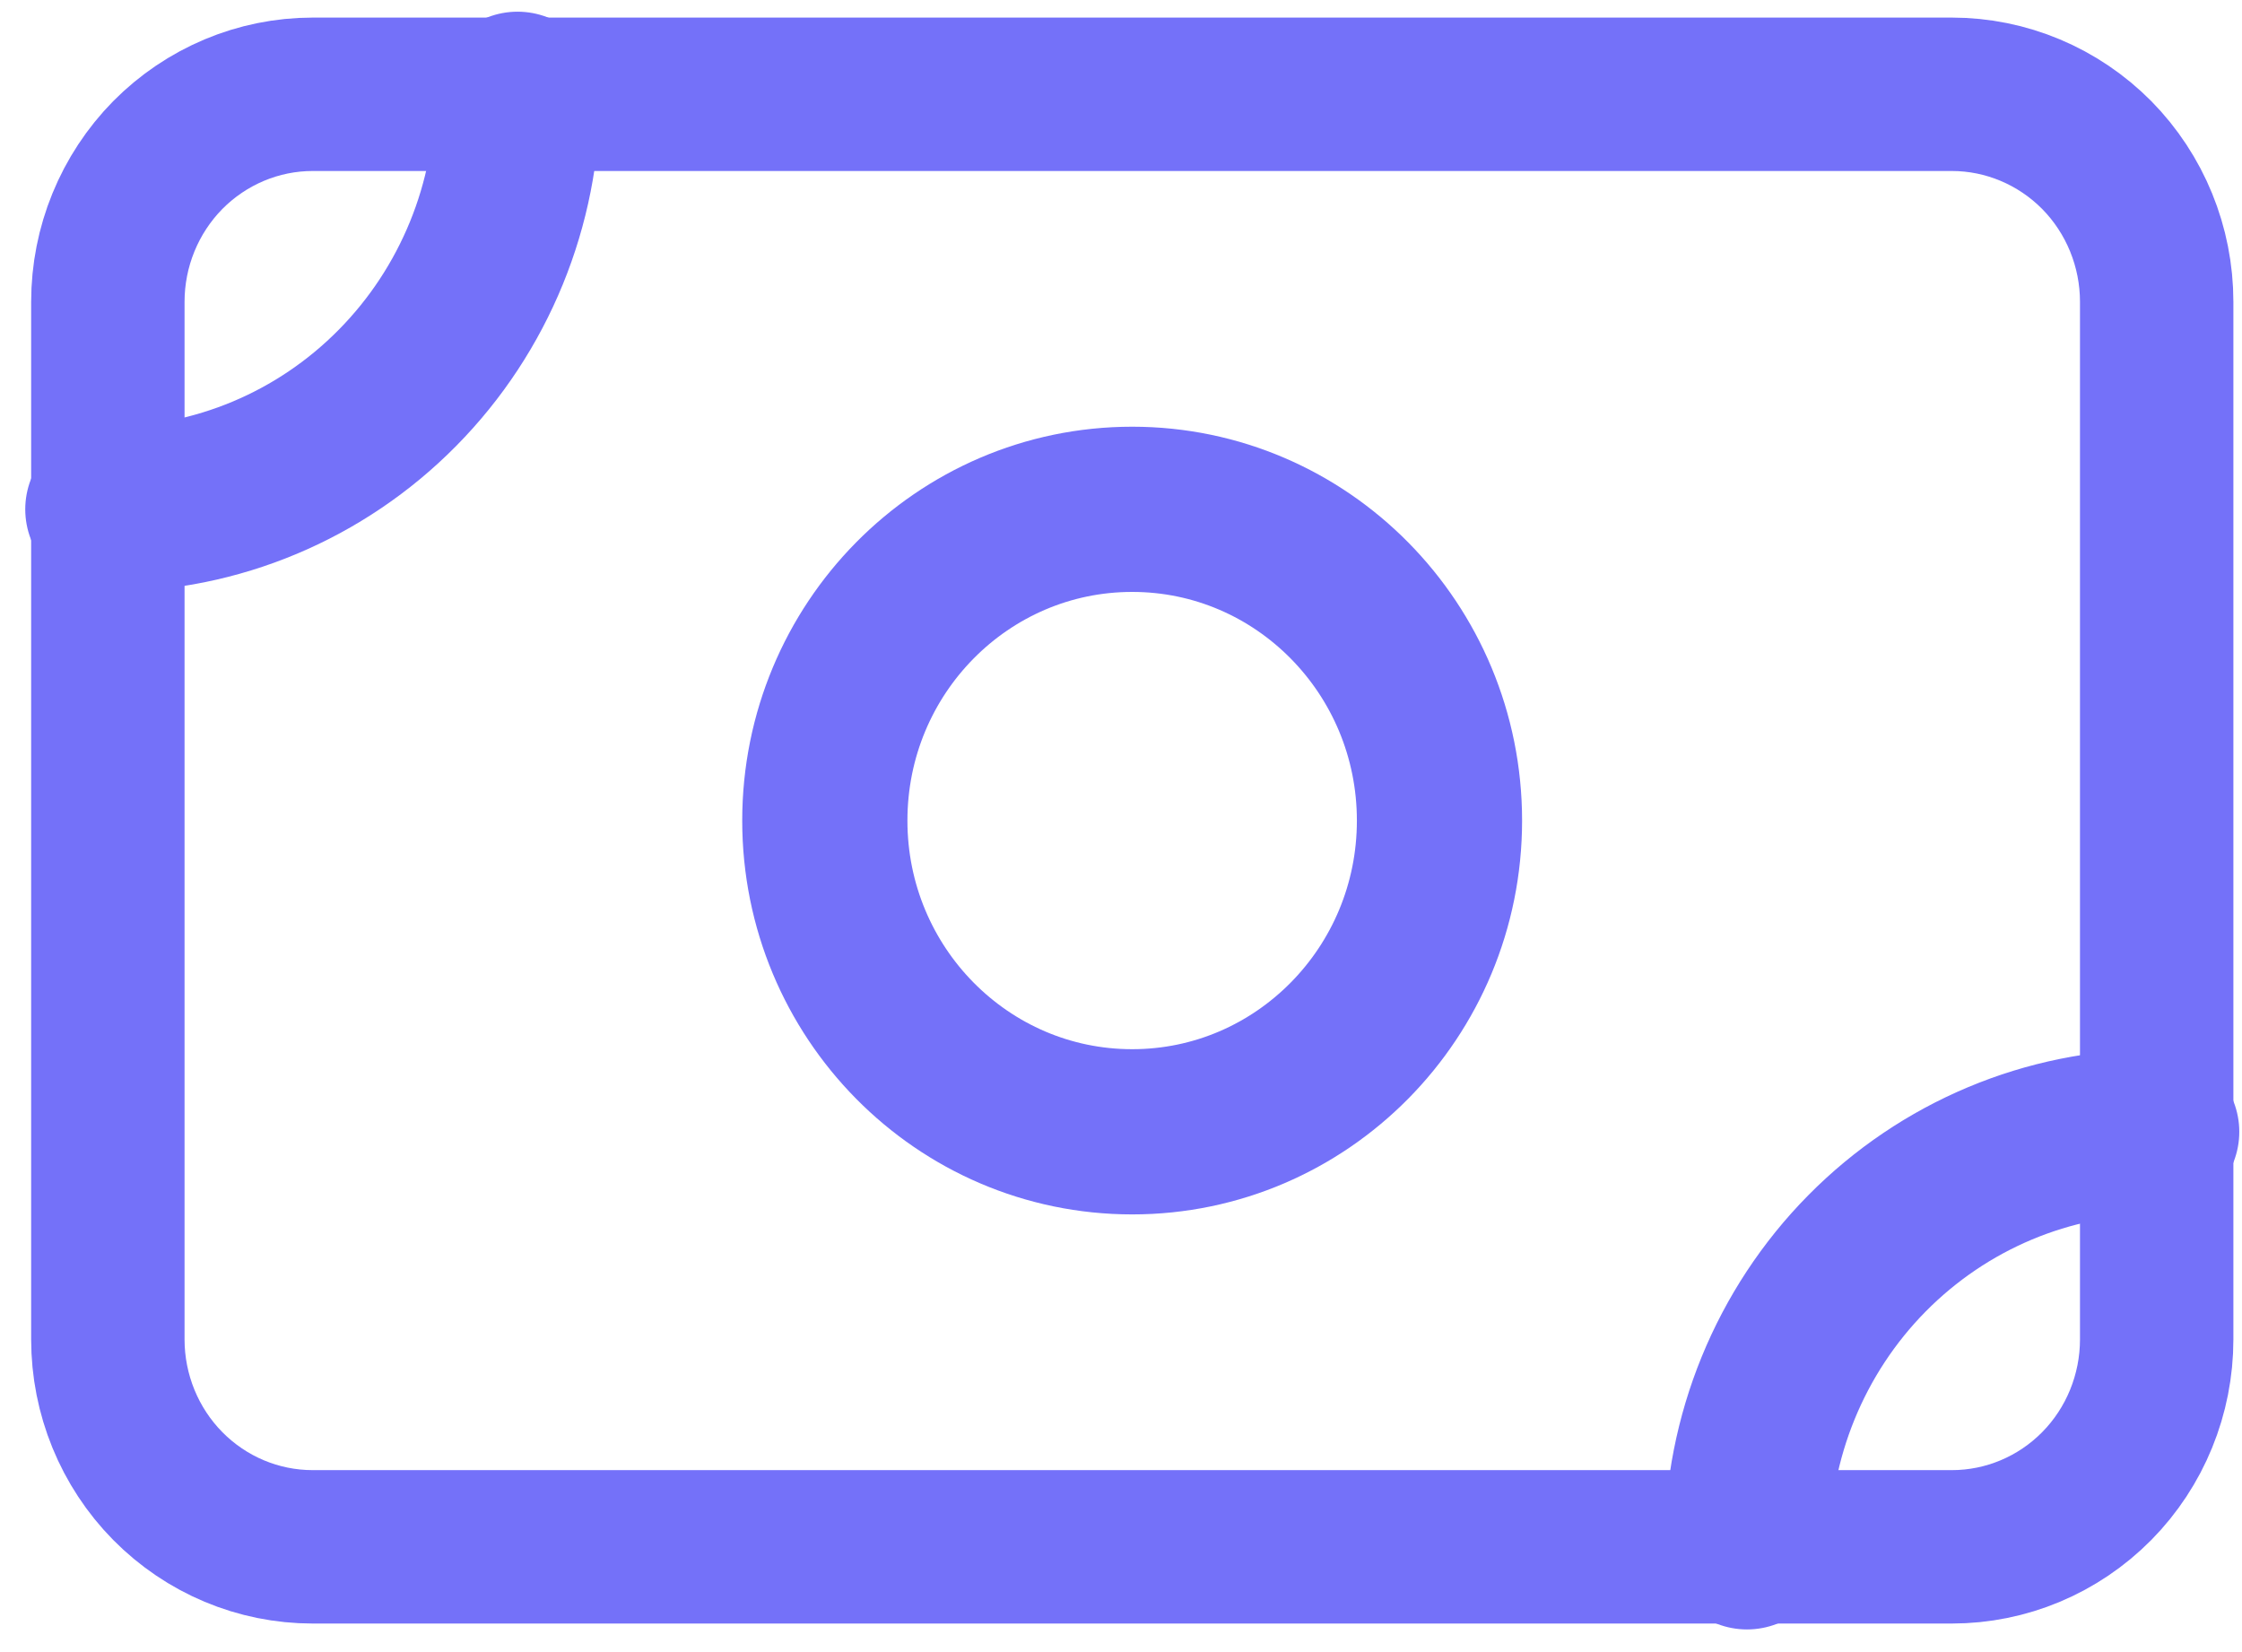 <svg width="19" height="14" viewBox="0 0 19 14" fill="none" xmlns="http://www.w3.org/2000/svg">
<path d="M0.914 2.558C0.914 2.091 1.097 1.644 1.422 1.314C1.748 0.985 2.189 0.799 2.65 0.799H16.541C17.001 0.799 17.443 0.985 17.769 1.314C18.094 1.644 18.277 2.091 18.277 2.558V11.35C18.277 11.816 18.094 12.264 17.769 12.593C17.443 12.923 17.001 13.108 16.541 13.108H2.65C2.189 13.108 1.748 12.923 1.422 12.593C1.097 12.264 0.914 11.816 0.914 11.35V2.558Z" stroke="#7471F9" stroke-width="1.3" stroke-linecap="round" stroke-linejoin="round"/>
<path d="M9.595 9.591C11.033 9.591 12.199 8.41 12.199 6.954C12.199 5.497 11.033 4.316 9.595 4.316C8.156 4.316 6.99 5.497 6.99 6.954C6.99 8.41 8.156 9.591 9.595 9.591Z" stroke="#7471F9" stroke-width="1.4" stroke-linecap="round" stroke-linejoin="round"/>
<path d="M0.914 4.316C1.835 4.316 2.718 3.946 3.369 3.286C4.02 2.627 4.386 1.732 4.386 0.799M14.805 13.108C14.805 12.176 15.17 11.281 15.822 10.621C16.473 9.962 17.356 9.591 18.277 9.591" stroke="#7471F9" stroke-width="1.4" stroke-linecap="round" stroke-linejoin="round"/>
</svg>
